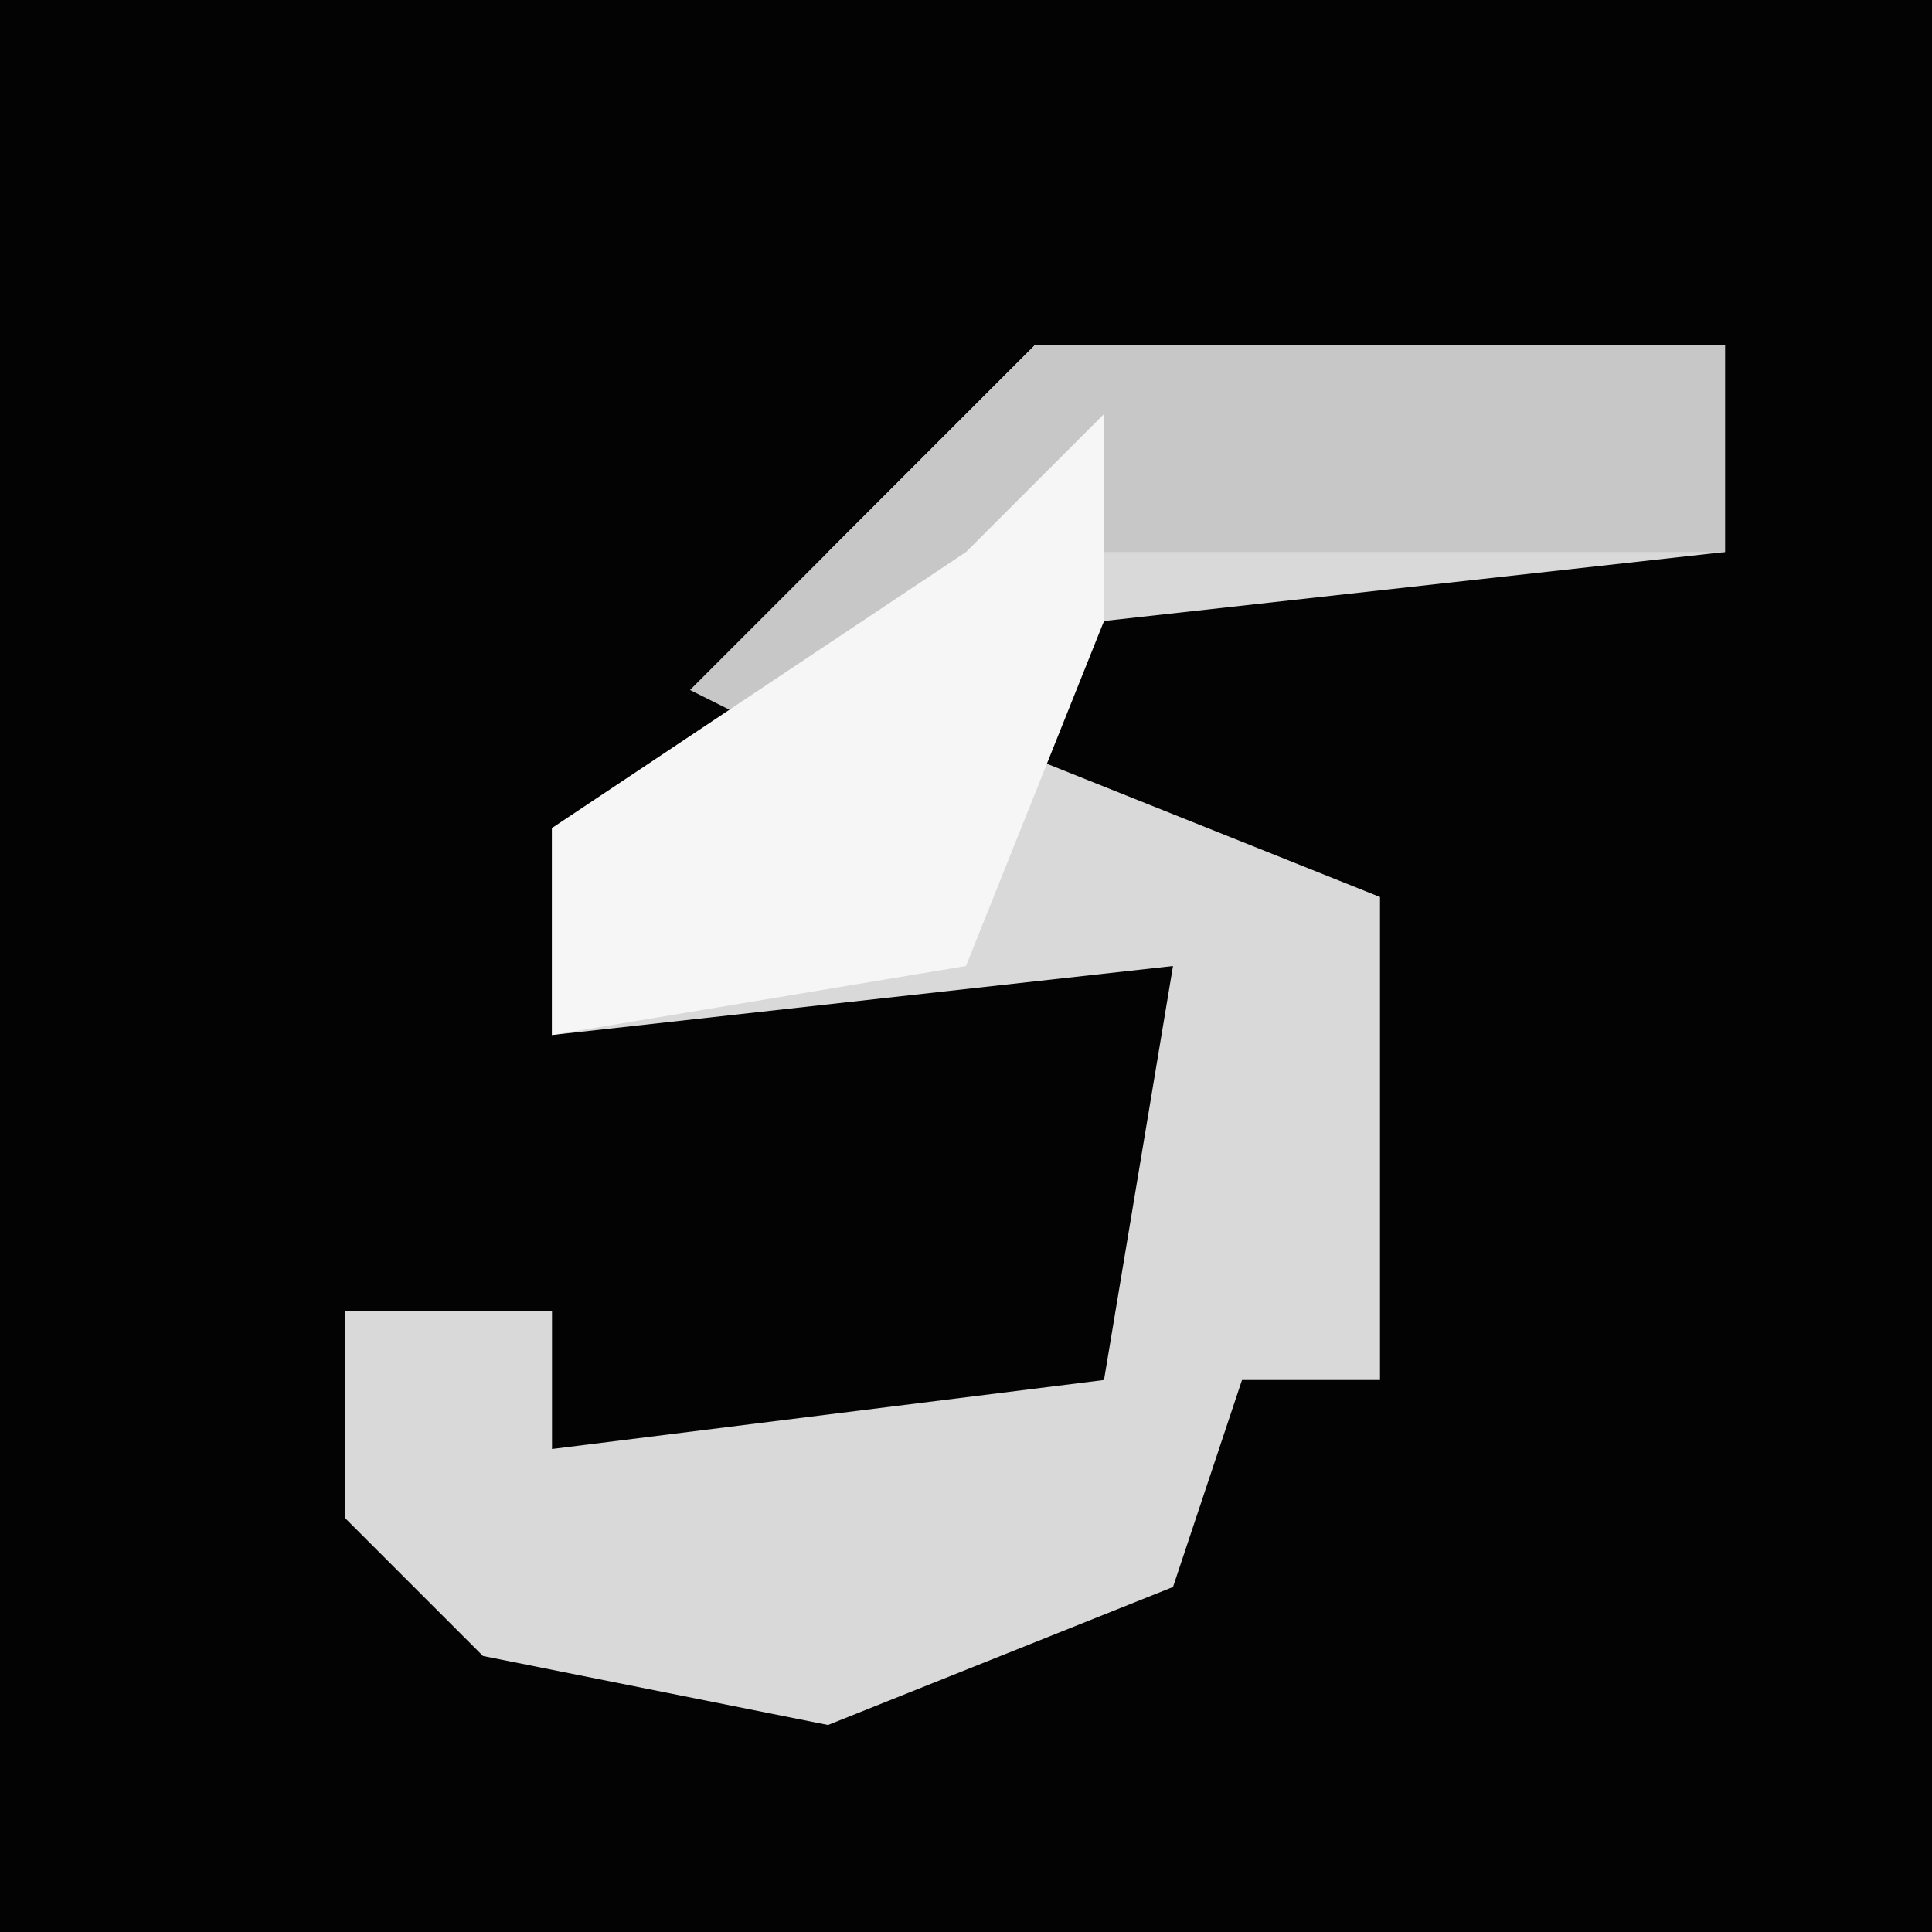 <?xml version="1.0" encoding="UTF-8"?>
<svg version="1.1" xmlns="http://www.w3.org/2000/svg" width="28" height="28">
<path d="M0,0 L28,0 L28,28 L0,28 Z " fill="#030303" transform="translate(0,0)"/>
<path d="M0,0 L10,0 L10,3 L1,4 L0,6 L5,8 L5,15 L3,15 L2,18 L-3,20 L-8,19 L-10,17 L-10,14 L-7,14 L-7,16 L1,15 L2,9 L-7,10 L-7,7 L-5,7 L-3,3 Z " fill="#D9D9D9" transform="translate(15,5)"/>
<path d="M0,0 L10,0 L10,3 L2,3 L0,3 L-3,6 L-5,5 Z " fill="#C7C7C7" transform="translate(15,5)"/>
<path d="M0,0 L0,3 L-2,8 L-8,9 L-8,6 L-2,2 Z " fill="#F6F6F6" transform="translate(16,6)"/>
</svg>
